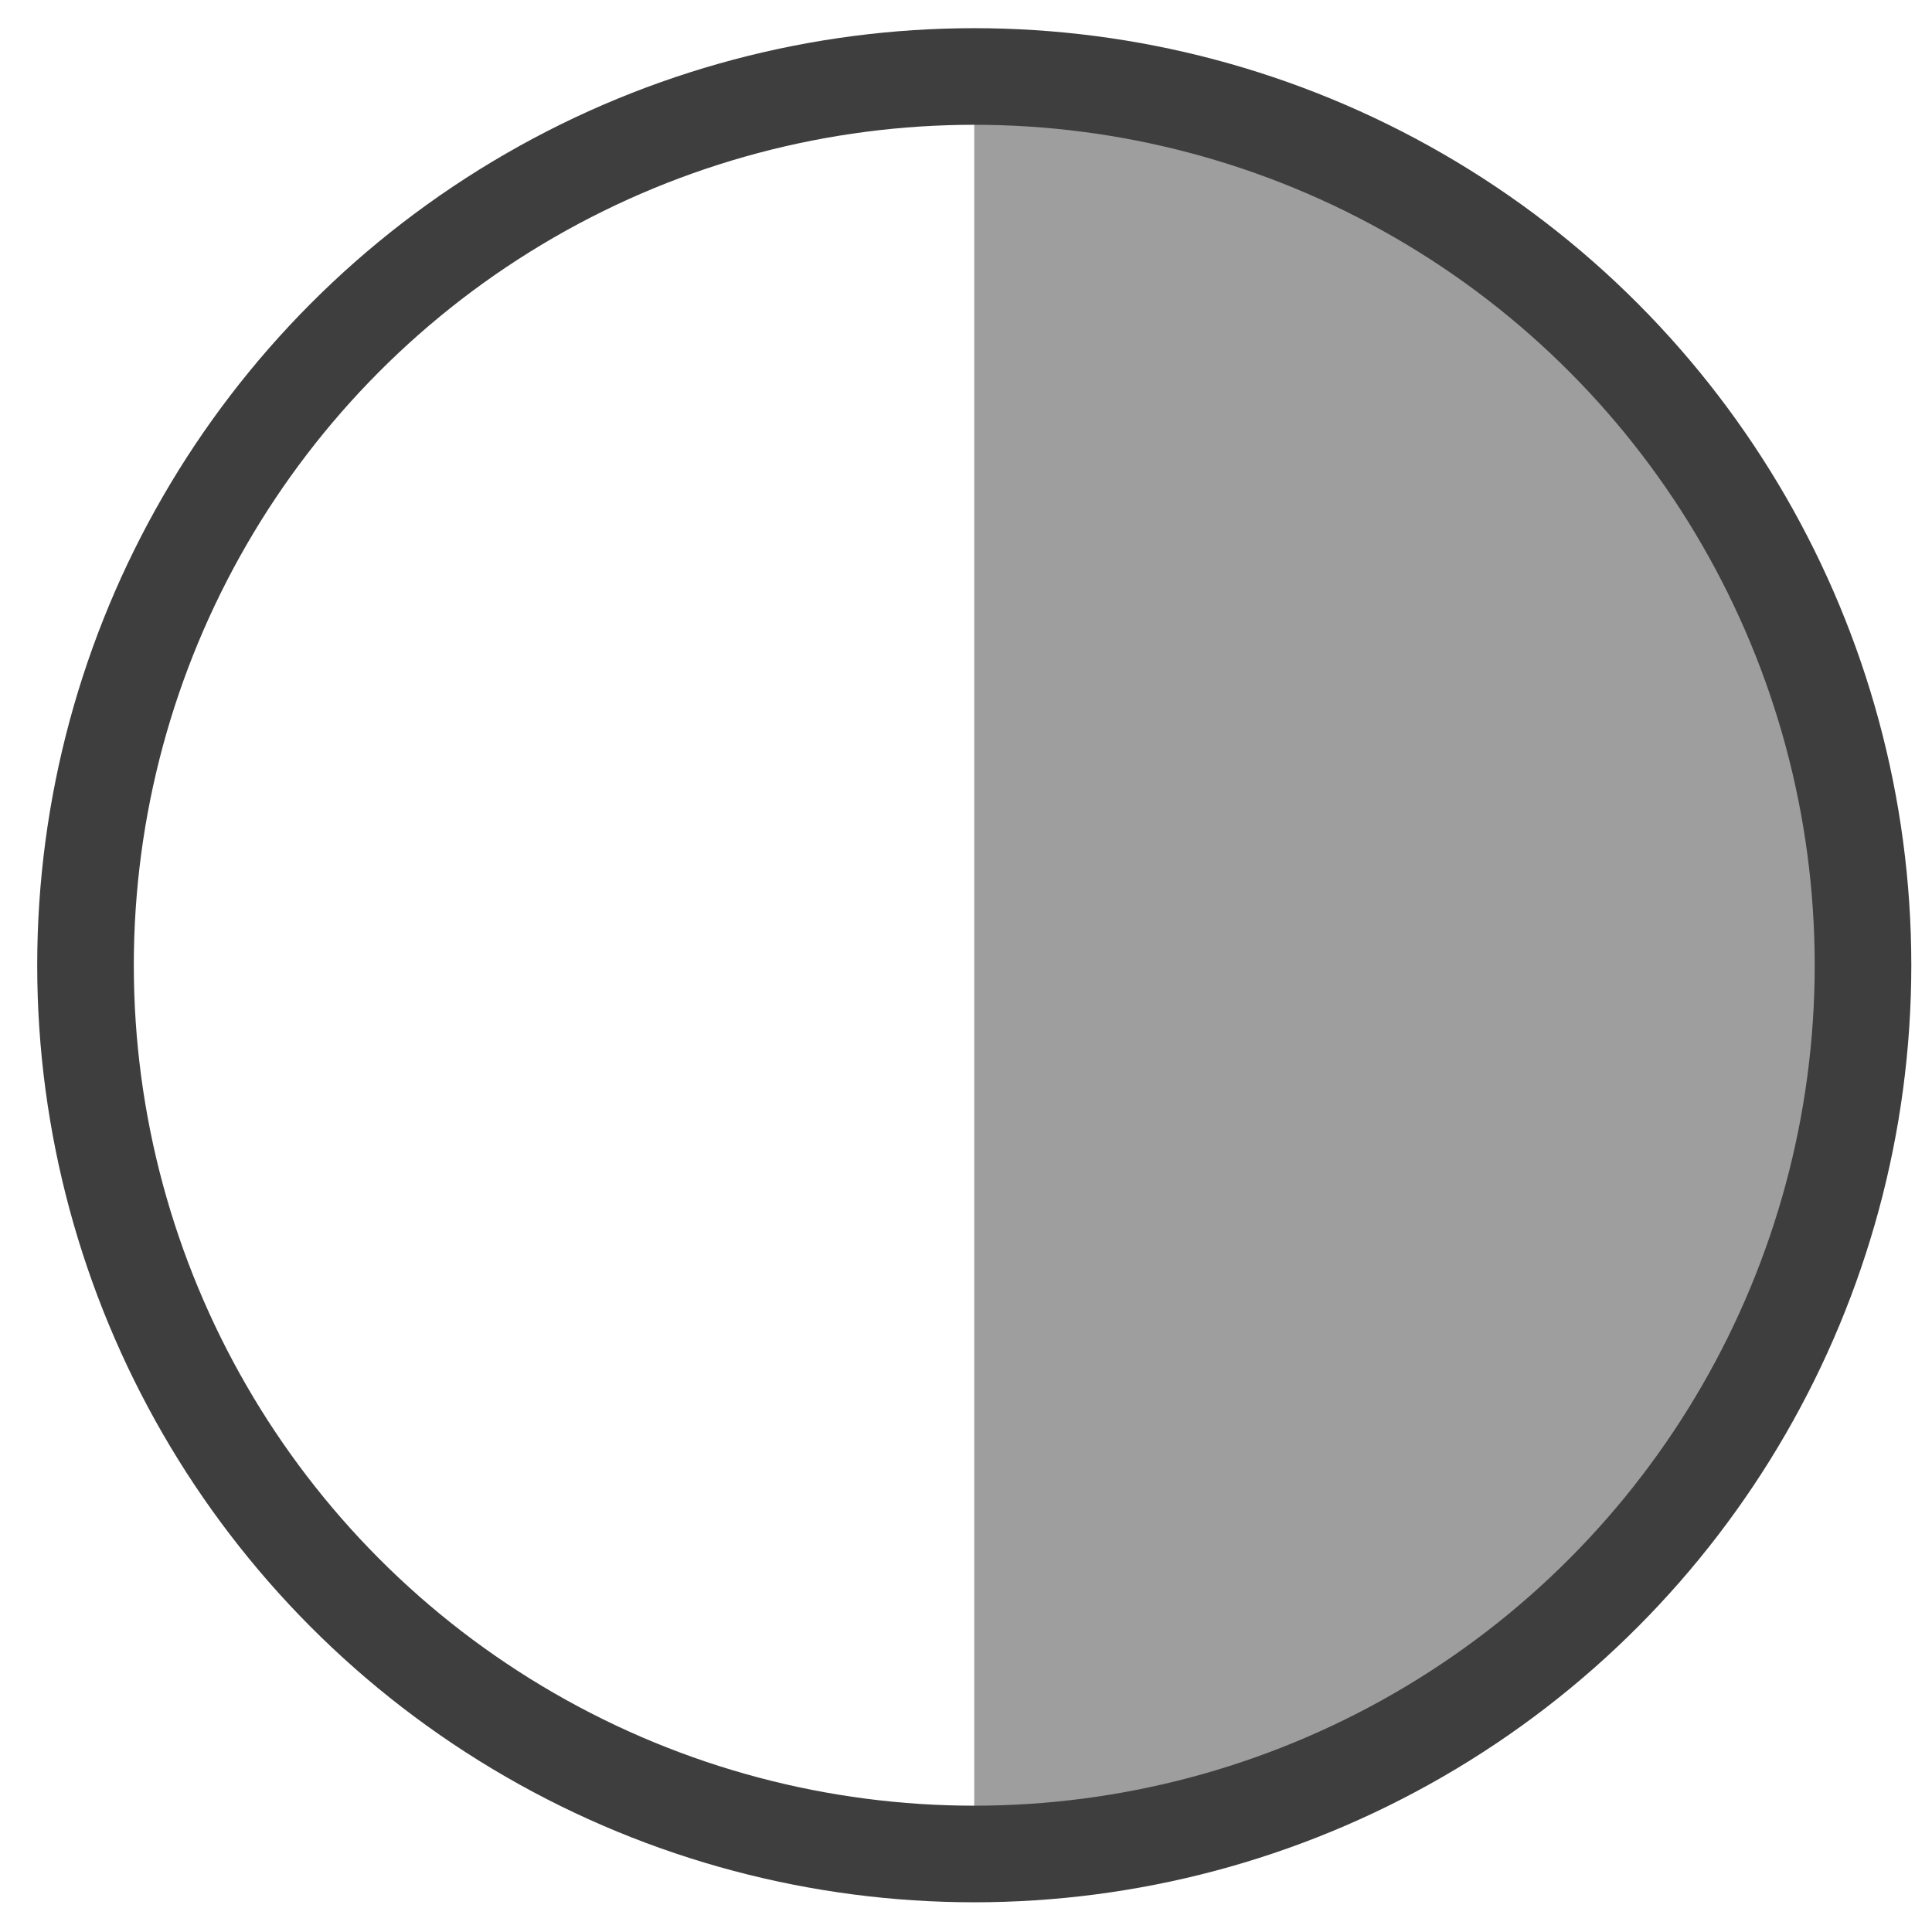 <?xml version="1.0" encoding="utf-8"?>
<!-- Generator: Adobe Illustrator 16.0.0, SVG Export Plug-In . SVG Version: 6.00 Build 0)  -->
<!DOCTYPE svg PUBLIC "-//W3C//DTD SVG 1.1//EN" "http://www.w3.org/Graphics/SVG/1.1/DTD/svg11.dtd">
<svg version="1.1" id="Layer_1" xmlns="http://www.w3.org/2000/svg" xmlns:xlink="http://www.w3.org/1999/xlink" x="0px" y="0px"
	 width="200px" height="200px" viewBox="0 0 200 200" enable-background="new 0 0 200 200" xml:space="preserve">
<path opacity="0.5" fill="#3E3E3E" d="M100.854,7.918c50.813,0,92.004,41.191,92.004,92.003s-41.191,92.004-92.004,92.004"/>
<circle fill="none" stroke="#3E3E3E" stroke-width="10" stroke-linecap="round" stroke-miterlimit="10" cx="100.855" cy="99.921" r="92.003"/>
</svg>
